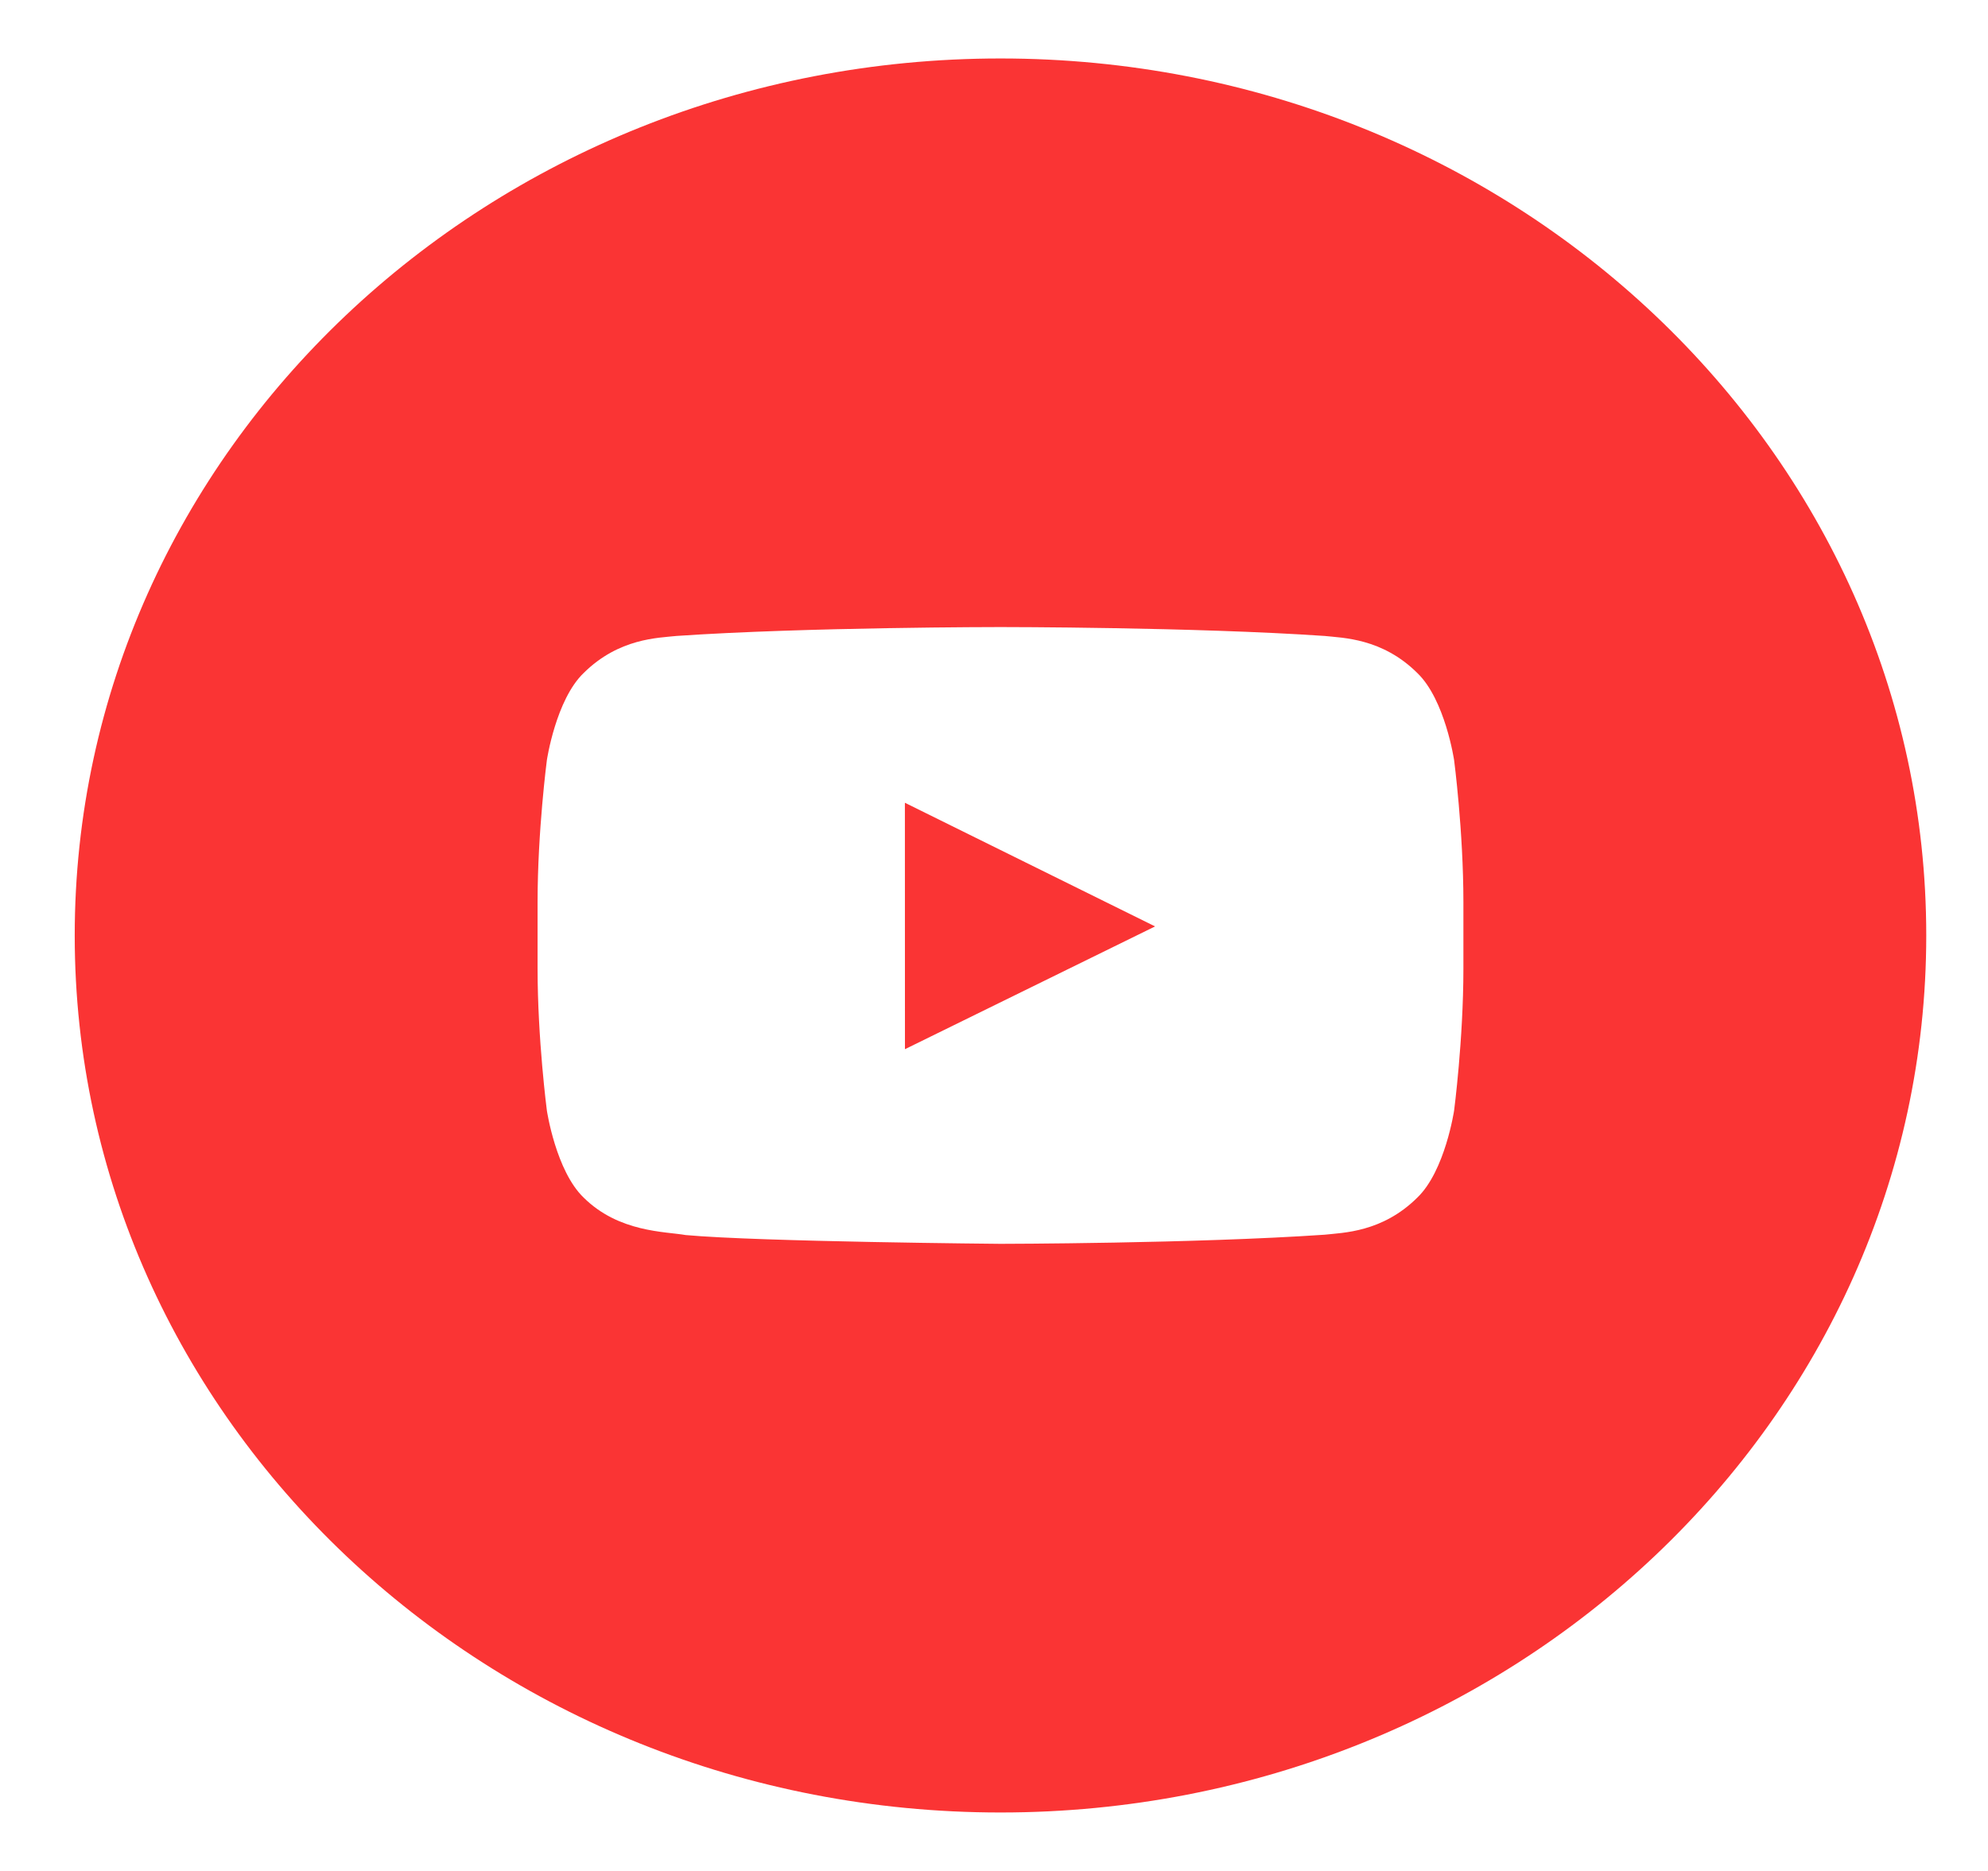 <?xml version="1.0" encoding="UTF-8" standalone="no"?><svg width='34' height='32' viewBox='0 0 34 32' fill='none' xmlns='http://www.w3.org/2000/svg'>
<path fill-rule='evenodd' clip-rule='evenodd' d='M25.028 16.566C25.028 17.78 24.869 18.994 24.869 18.994C24.869 18.994 24.715 20.027 24.24 20.483C23.639 21.08 22.964 21.083 22.654 21.118C20.438 21.27 17.111 21.274 17.111 21.274C17.111 21.274 12.995 21.239 11.728 21.124C11.376 21.062 10.584 21.08 9.982 20.483C9.507 20.027 9.353 18.994 9.353 18.994C9.353 18.994 9.194 17.78 9.194 16.566V15.428C9.194 14.214 9.353 13.001 9.353 13.001C9.353 13.001 9.507 11.967 9.982 11.511C10.584 10.914 11.259 10.911 11.569 10.877C13.784 10.725 17.108 10.725 17.108 10.725H17.114C17.114 10.725 20.438 10.725 22.654 10.877C22.964 10.911 23.639 10.914 24.24 11.511C24.715 11.967 24.869 13.001 24.869 13.001C24.869 13.001 25.028 14.214 25.028 15.428V16.566ZM17.111 1C8.366 1 1.278 7.715 1.278 16C1.278 24.284 8.366 31 17.111 31C25.856 31 32.944 24.284 32.944 16C32.944 7.715 25.856 1 17.111 1ZM15.477 17.945L19.755 15.845L15.476 13.73L15.477 17.945Z' fill='#FA3434'/>
</svg>
